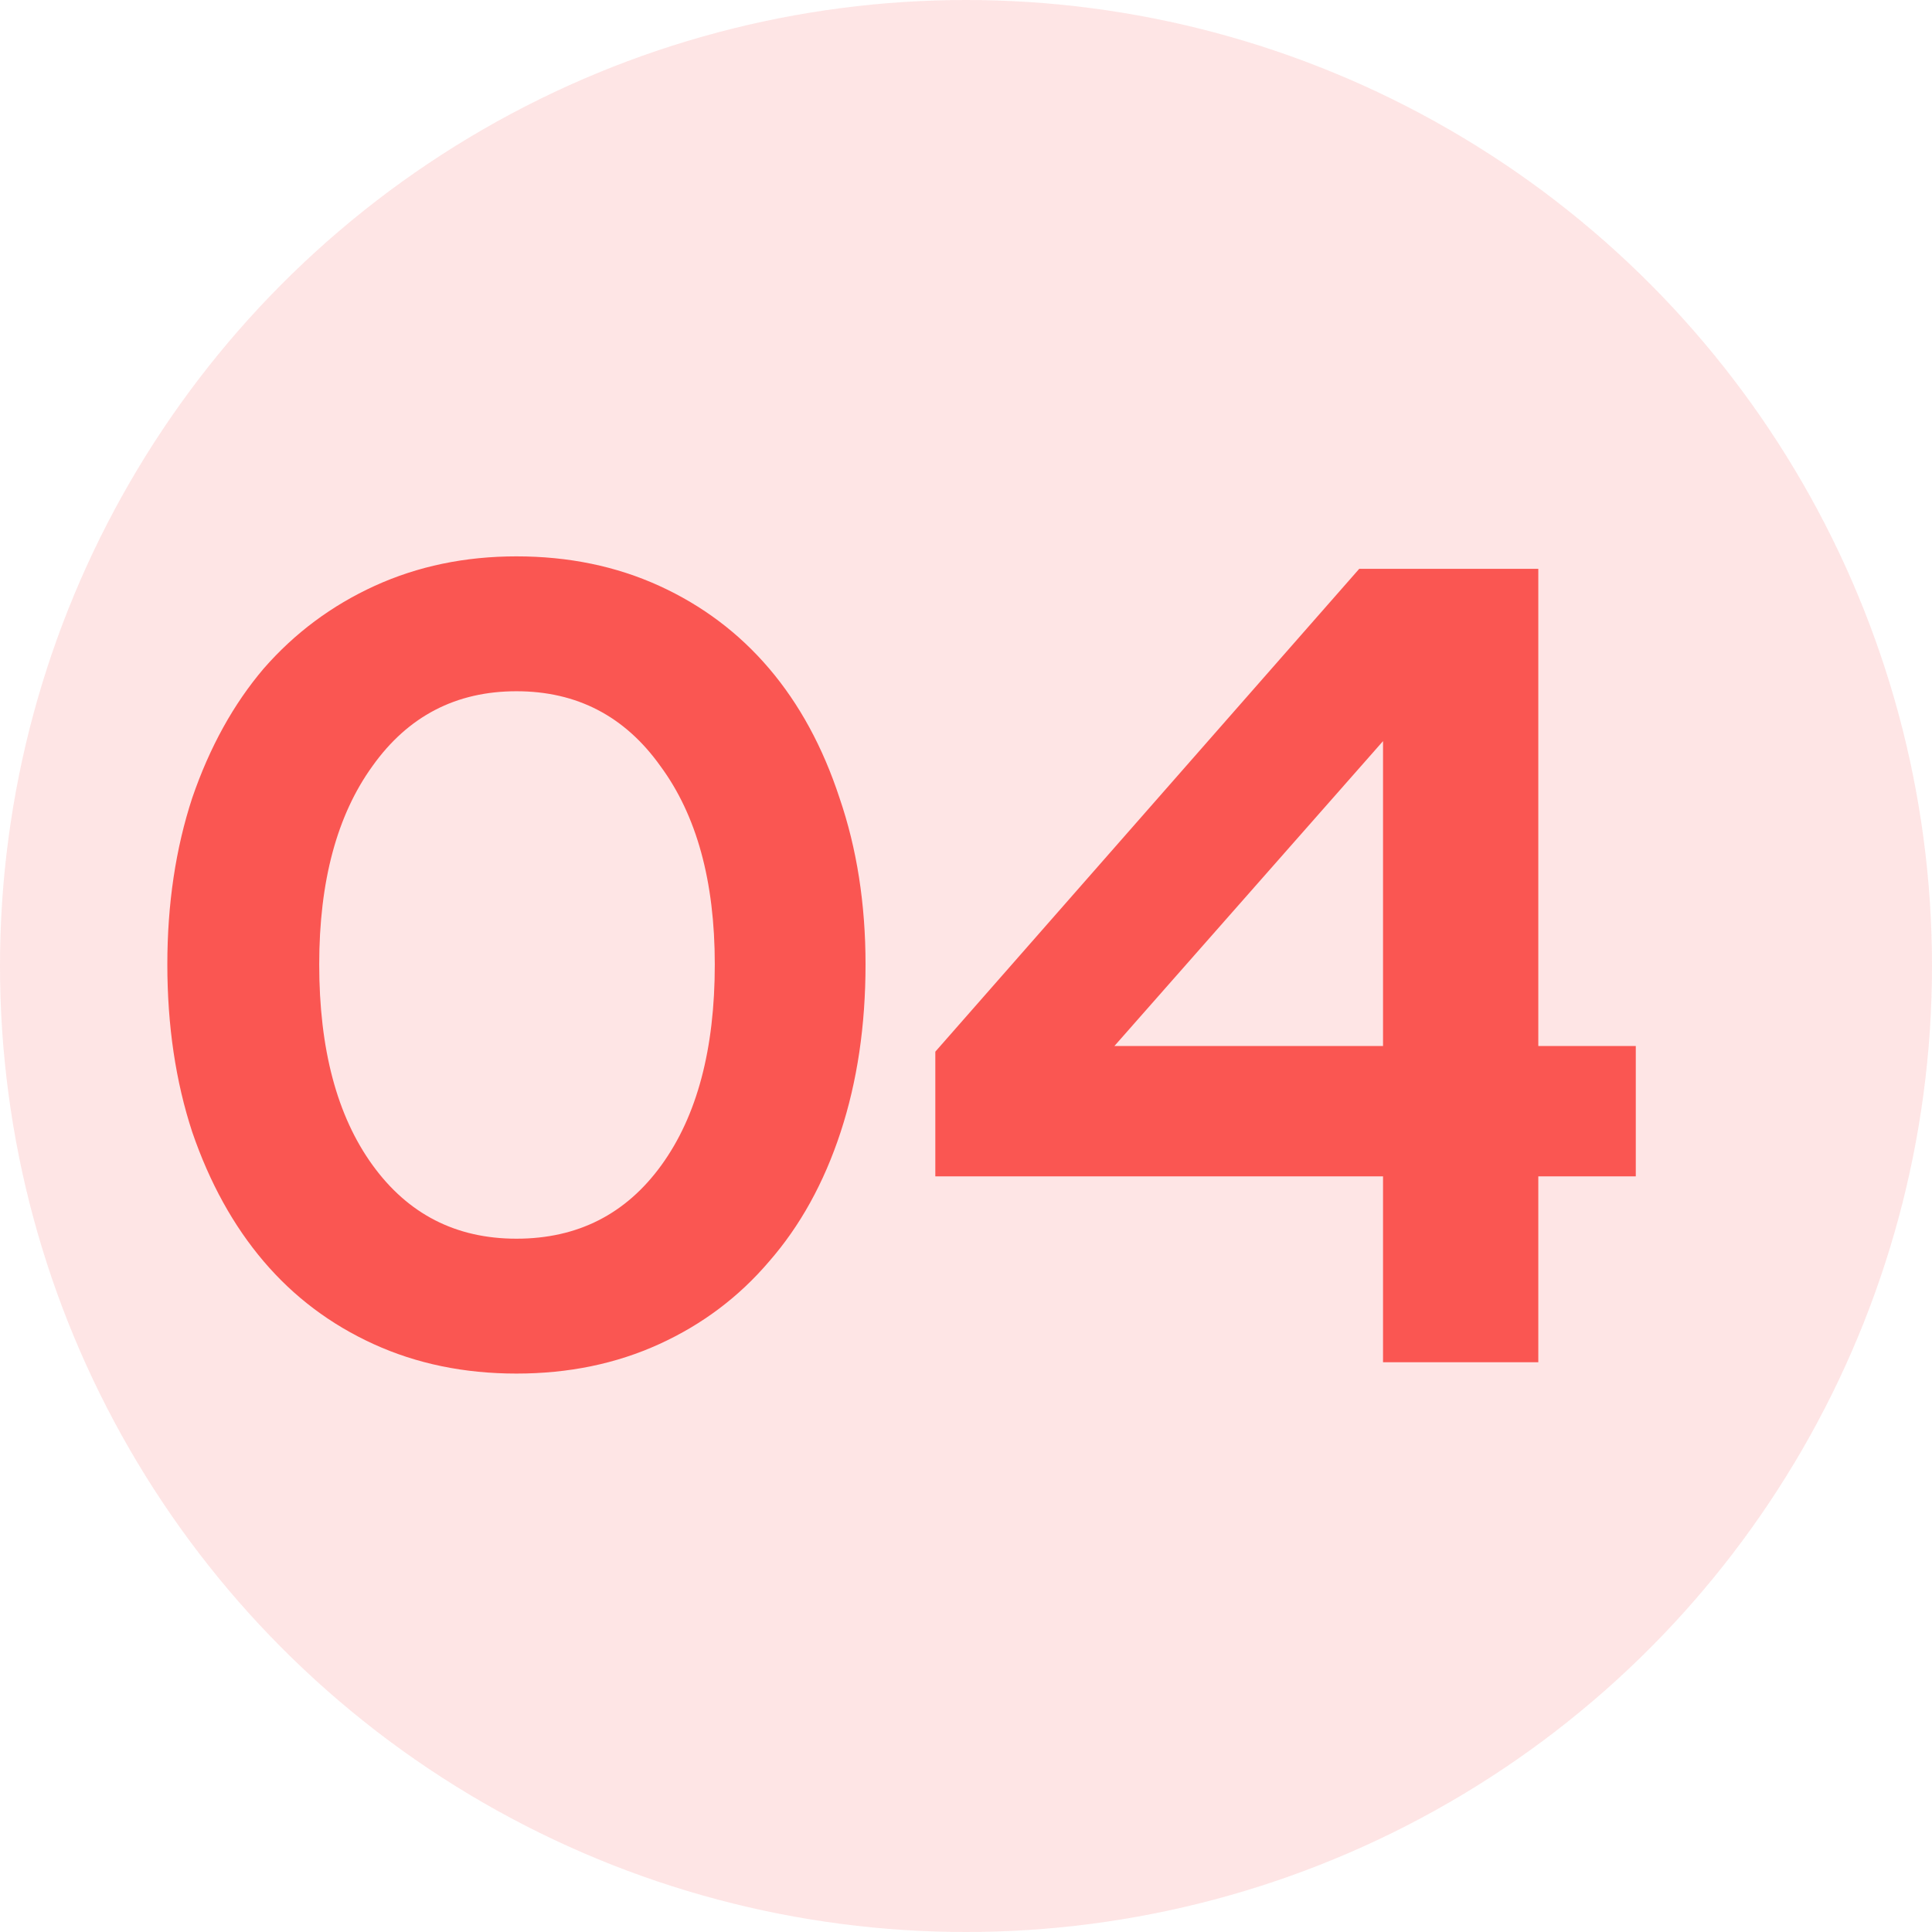 <svg width="50" height="50" viewBox="0 0 75 75" fill="none" xmlns="http://www.w3.org/2000/svg">
<circle opacity="0.15" cx="37.5" cy="37.5" r="37.5" fill="#FA5652"/>
<path d="M20.048 53.322C18.024 53.322 16.176 52.941 14.504 52.178C12.832 51.416 11.409 50.345 10.236 48.966C9.063 47.588 8.139 45.916 7.464 43.95C6.819 41.985 6.496 39.814 6.496 37.438C6.496 35.092 6.819 32.936 7.464 30.97C8.139 29.005 9.063 27.333 10.236 25.954C11.439 24.576 12.876 23.505 14.548 22.742C16.22 21.98 18.053 21.598 20.048 21.598C22.072 21.598 23.92 21.98 25.592 22.742C27.264 23.505 28.687 24.576 29.86 25.954C31.033 27.333 31.943 29.005 32.588 30.97C33.263 32.936 33.6 35.092 33.6 37.438C33.6 39.814 33.277 41.985 32.632 43.95C31.987 45.916 31.063 47.588 29.86 48.966C28.687 50.345 27.264 51.416 25.592 52.178C23.92 52.941 22.072 53.322 20.048 53.322ZM20.048 48.086C22.424 48.086 24.301 47.133 25.68 45.226C27.059 43.32 27.748 40.724 27.748 37.438C27.748 34.212 27.044 31.645 25.636 29.738C24.257 27.802 22.395 26.834 20.048 26.834C17.701 26.834 15.839 27.802 14.46 29.738C13.081 31.645 12.392 34.212 12.392 37.438C12.392 40.724 13.081 43.32 14.46 45.226C15.839 47.133 17.701 48.086 20.048 48.086ZM59.717 22.082V40.606H63.501V45.666H59.717V52.882H53.689V45.666H36.309V40.826L52.765 22.082H59.717ZM43.261 40.606H53.689V28.77L43.261 40.606Z" fill="#FA5652"/>
</svg>
